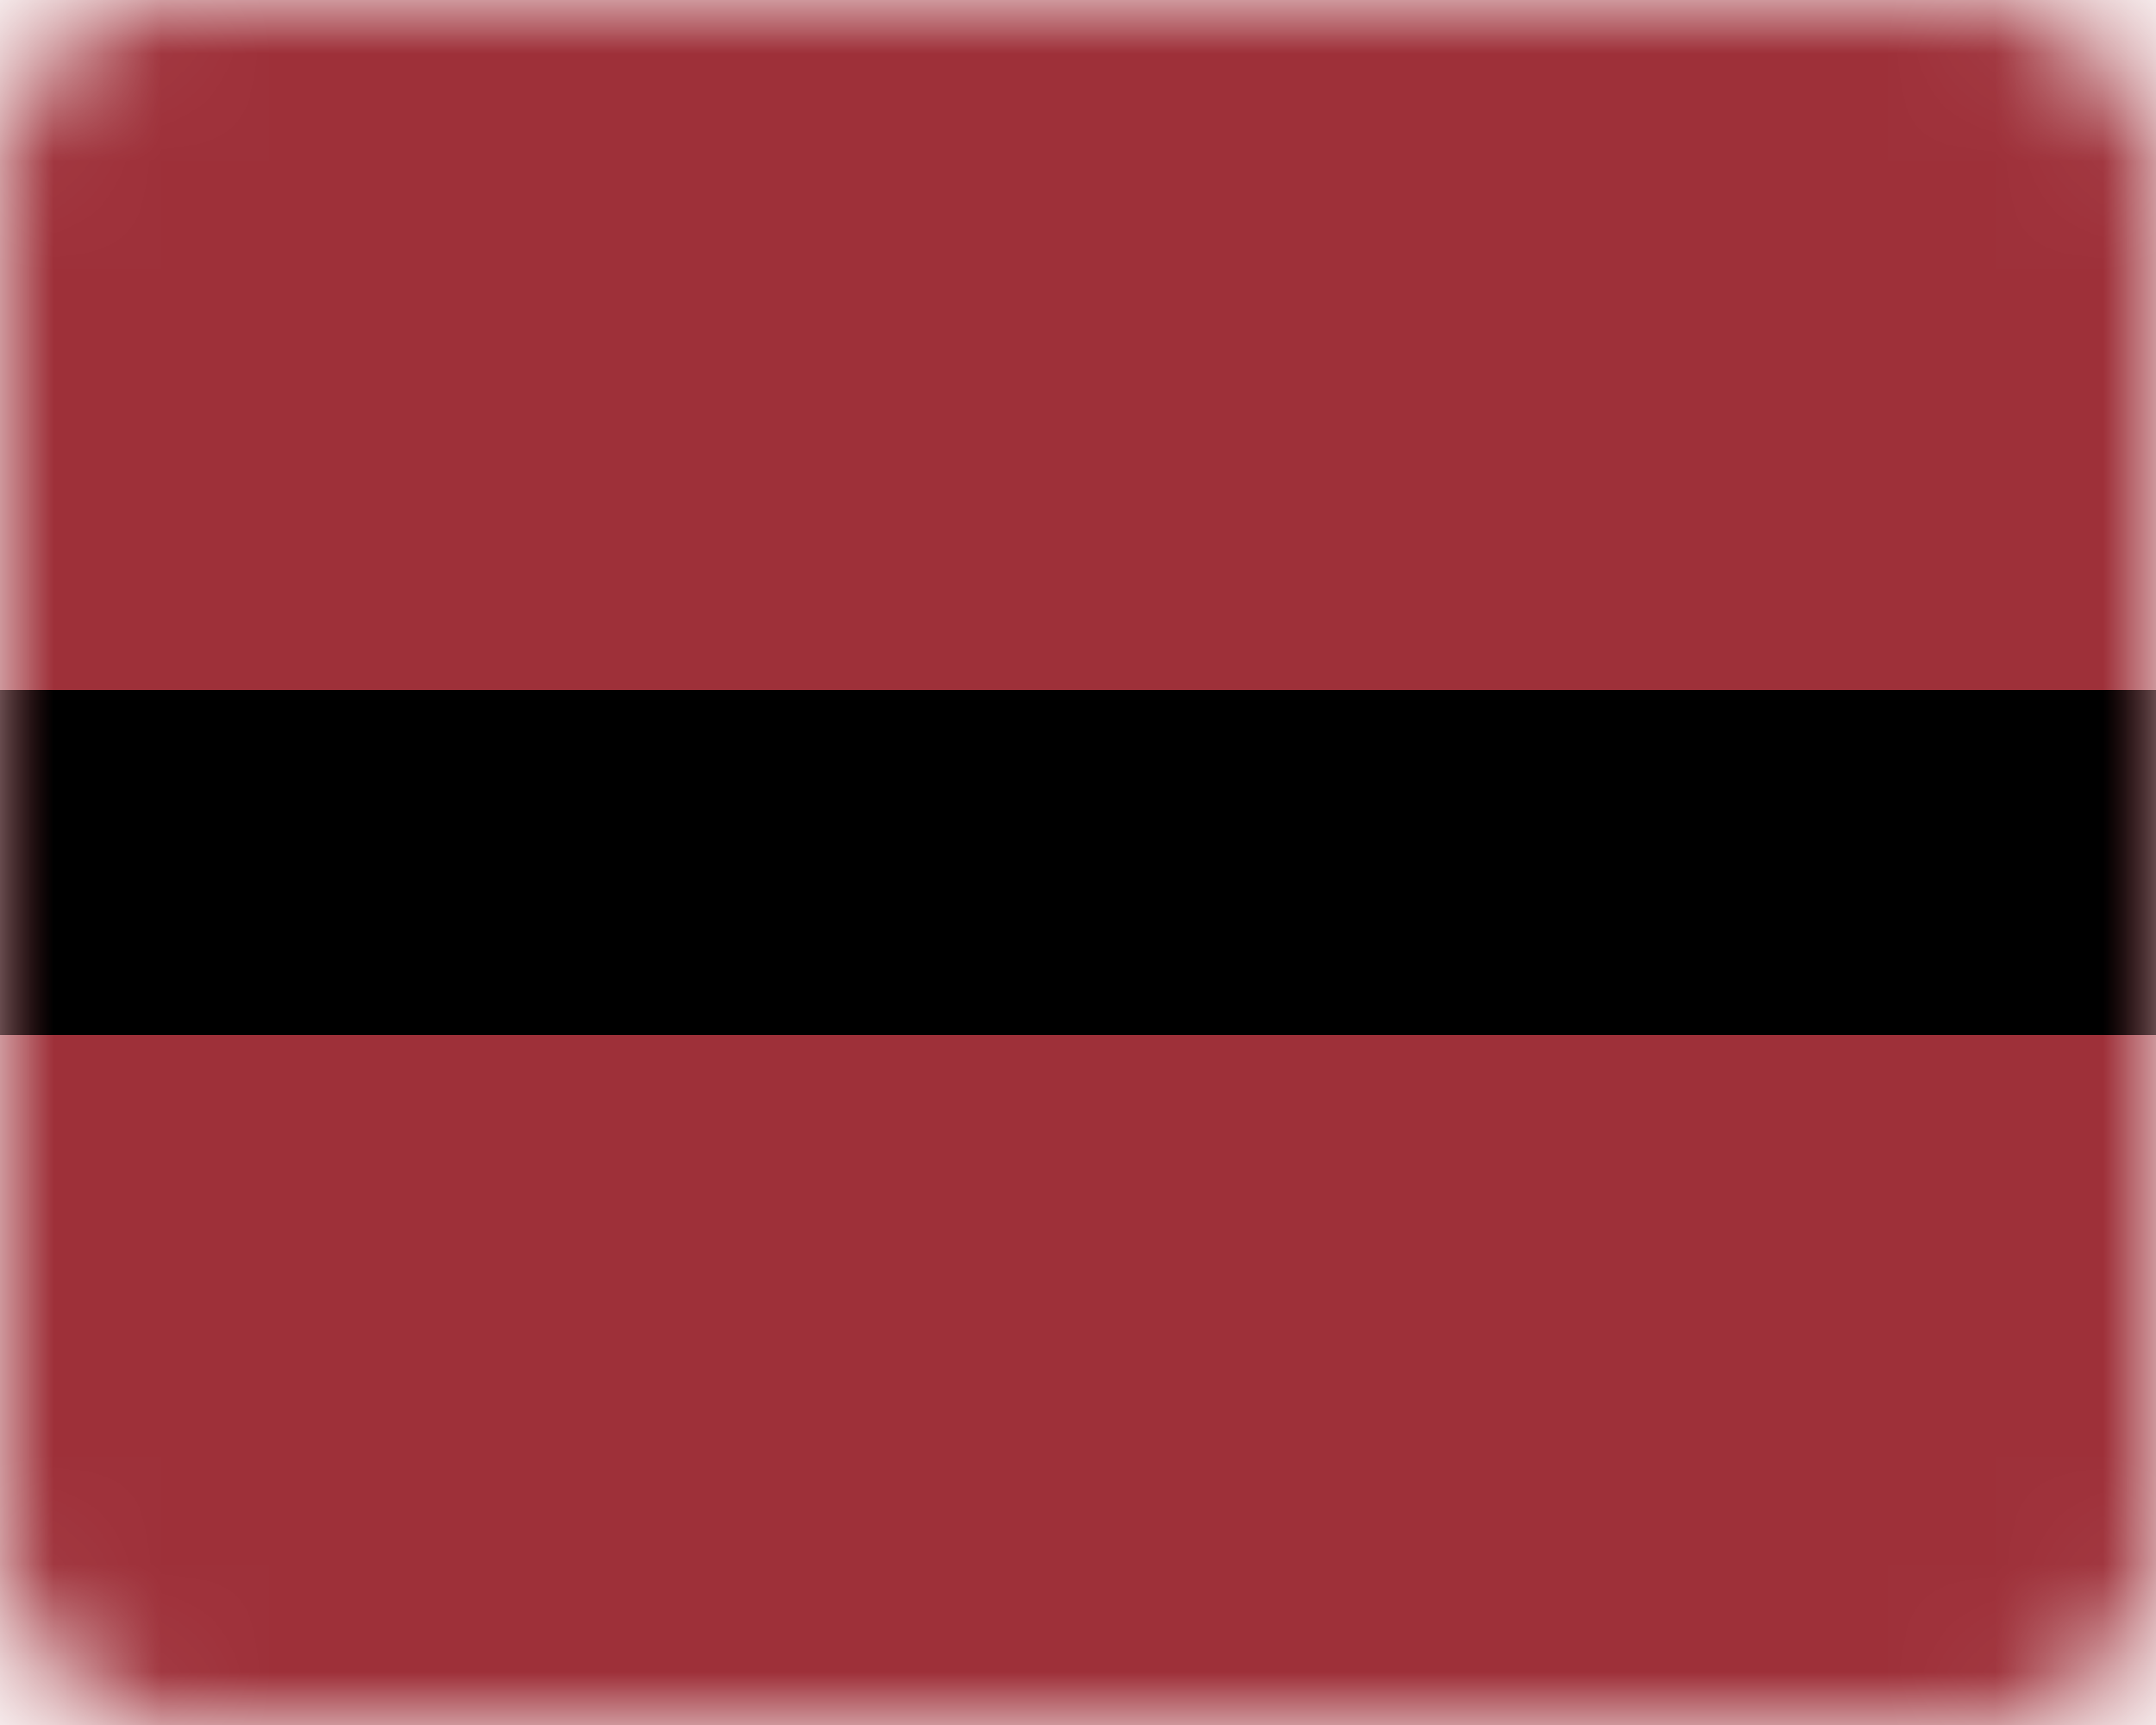 <svg xmlns="http://www.w3.org/2000/svg" xmlns:xlink="http://www.w3.org/1999/xlink" width="20" height="16" viewBox="0 0 20 16">
  <defs>
    <rect id="flaf-latvia-a" width="20" height="16" x="0" y="0" rx="1.6"/>
    <polyline id="flaf-latvia-c" points="0 6.4 20 6.4 20 9.6 0 9.6"/>
    <filter id="flaf-latvia-d" width="102.5%" height="115.6%" x="-1.2%" y="-7.8%" filterUnits="objectBoundingBox">
      <feOffset dx=".5" in="SourceAlpha" result="shadowOffsetInner1"/>
      <feComposite in="shadowOffsetInner1" in2="SourceAlpha" k2="-1" k3="1" operator="arithmetic" result="shadowInnerInner1"/>
      <feColorMatrix in="shadowInnerInner1" result="shadowMatrixInner1" values="0 0 0 0 0.871   0 0 0 0 0.886   0 0 0 0 0.902  0 0 0 1 0"/>
      <feOffset dx="-.5" in="SourceAlpha" result="shadowOffsetInner2"/>
      <feComposite in="shadowOffsetInner2" in2="SourceAlpha" k2="-1" k3="1" operator="arithmetic" result="shadowInnerInner2"/>
      <feColorMatrix in="shadowInnerInner2" result="shadowMatrixInner2" values="0 0 0 0 0.871   0 0 0 0 0.886   0 0 0 0 0.902  0 0 0 1 0"/>
      <feMerge>
        <feMergeNode in="shadowMatrixInner1"/>
        <feMergeNode in="shadowMatrixInner2"/>
      </feMerge>
    </filter>
  </defs>
  <g fill="none" fill-rule="evenodd">
    <mask id="flaf-latvia-b" fill="#fff">
      <use xlink:href="#flaf-latvia-a"/>
    </mask>
    <use fill="#FFF" xlink:href="#flaf-latvia-a"/>
    <polyline fill="#9E3039" fill-rule="nonzero" points="0 0 20 0 20 16 0 16" mask="url(#flaf-latvia-b)"/>
    <g fill-rule="nonzero" mask="url(#flaf-latvia-b)">
      <use fill="#FFF" xlink:href="#flaf-latvia-c"/>
      <use fill="#000" filter="url(#flaf-latvia-d)" xlink:href="#flaf-latvia-c"/>
    </g>
  </g>
</svg>
